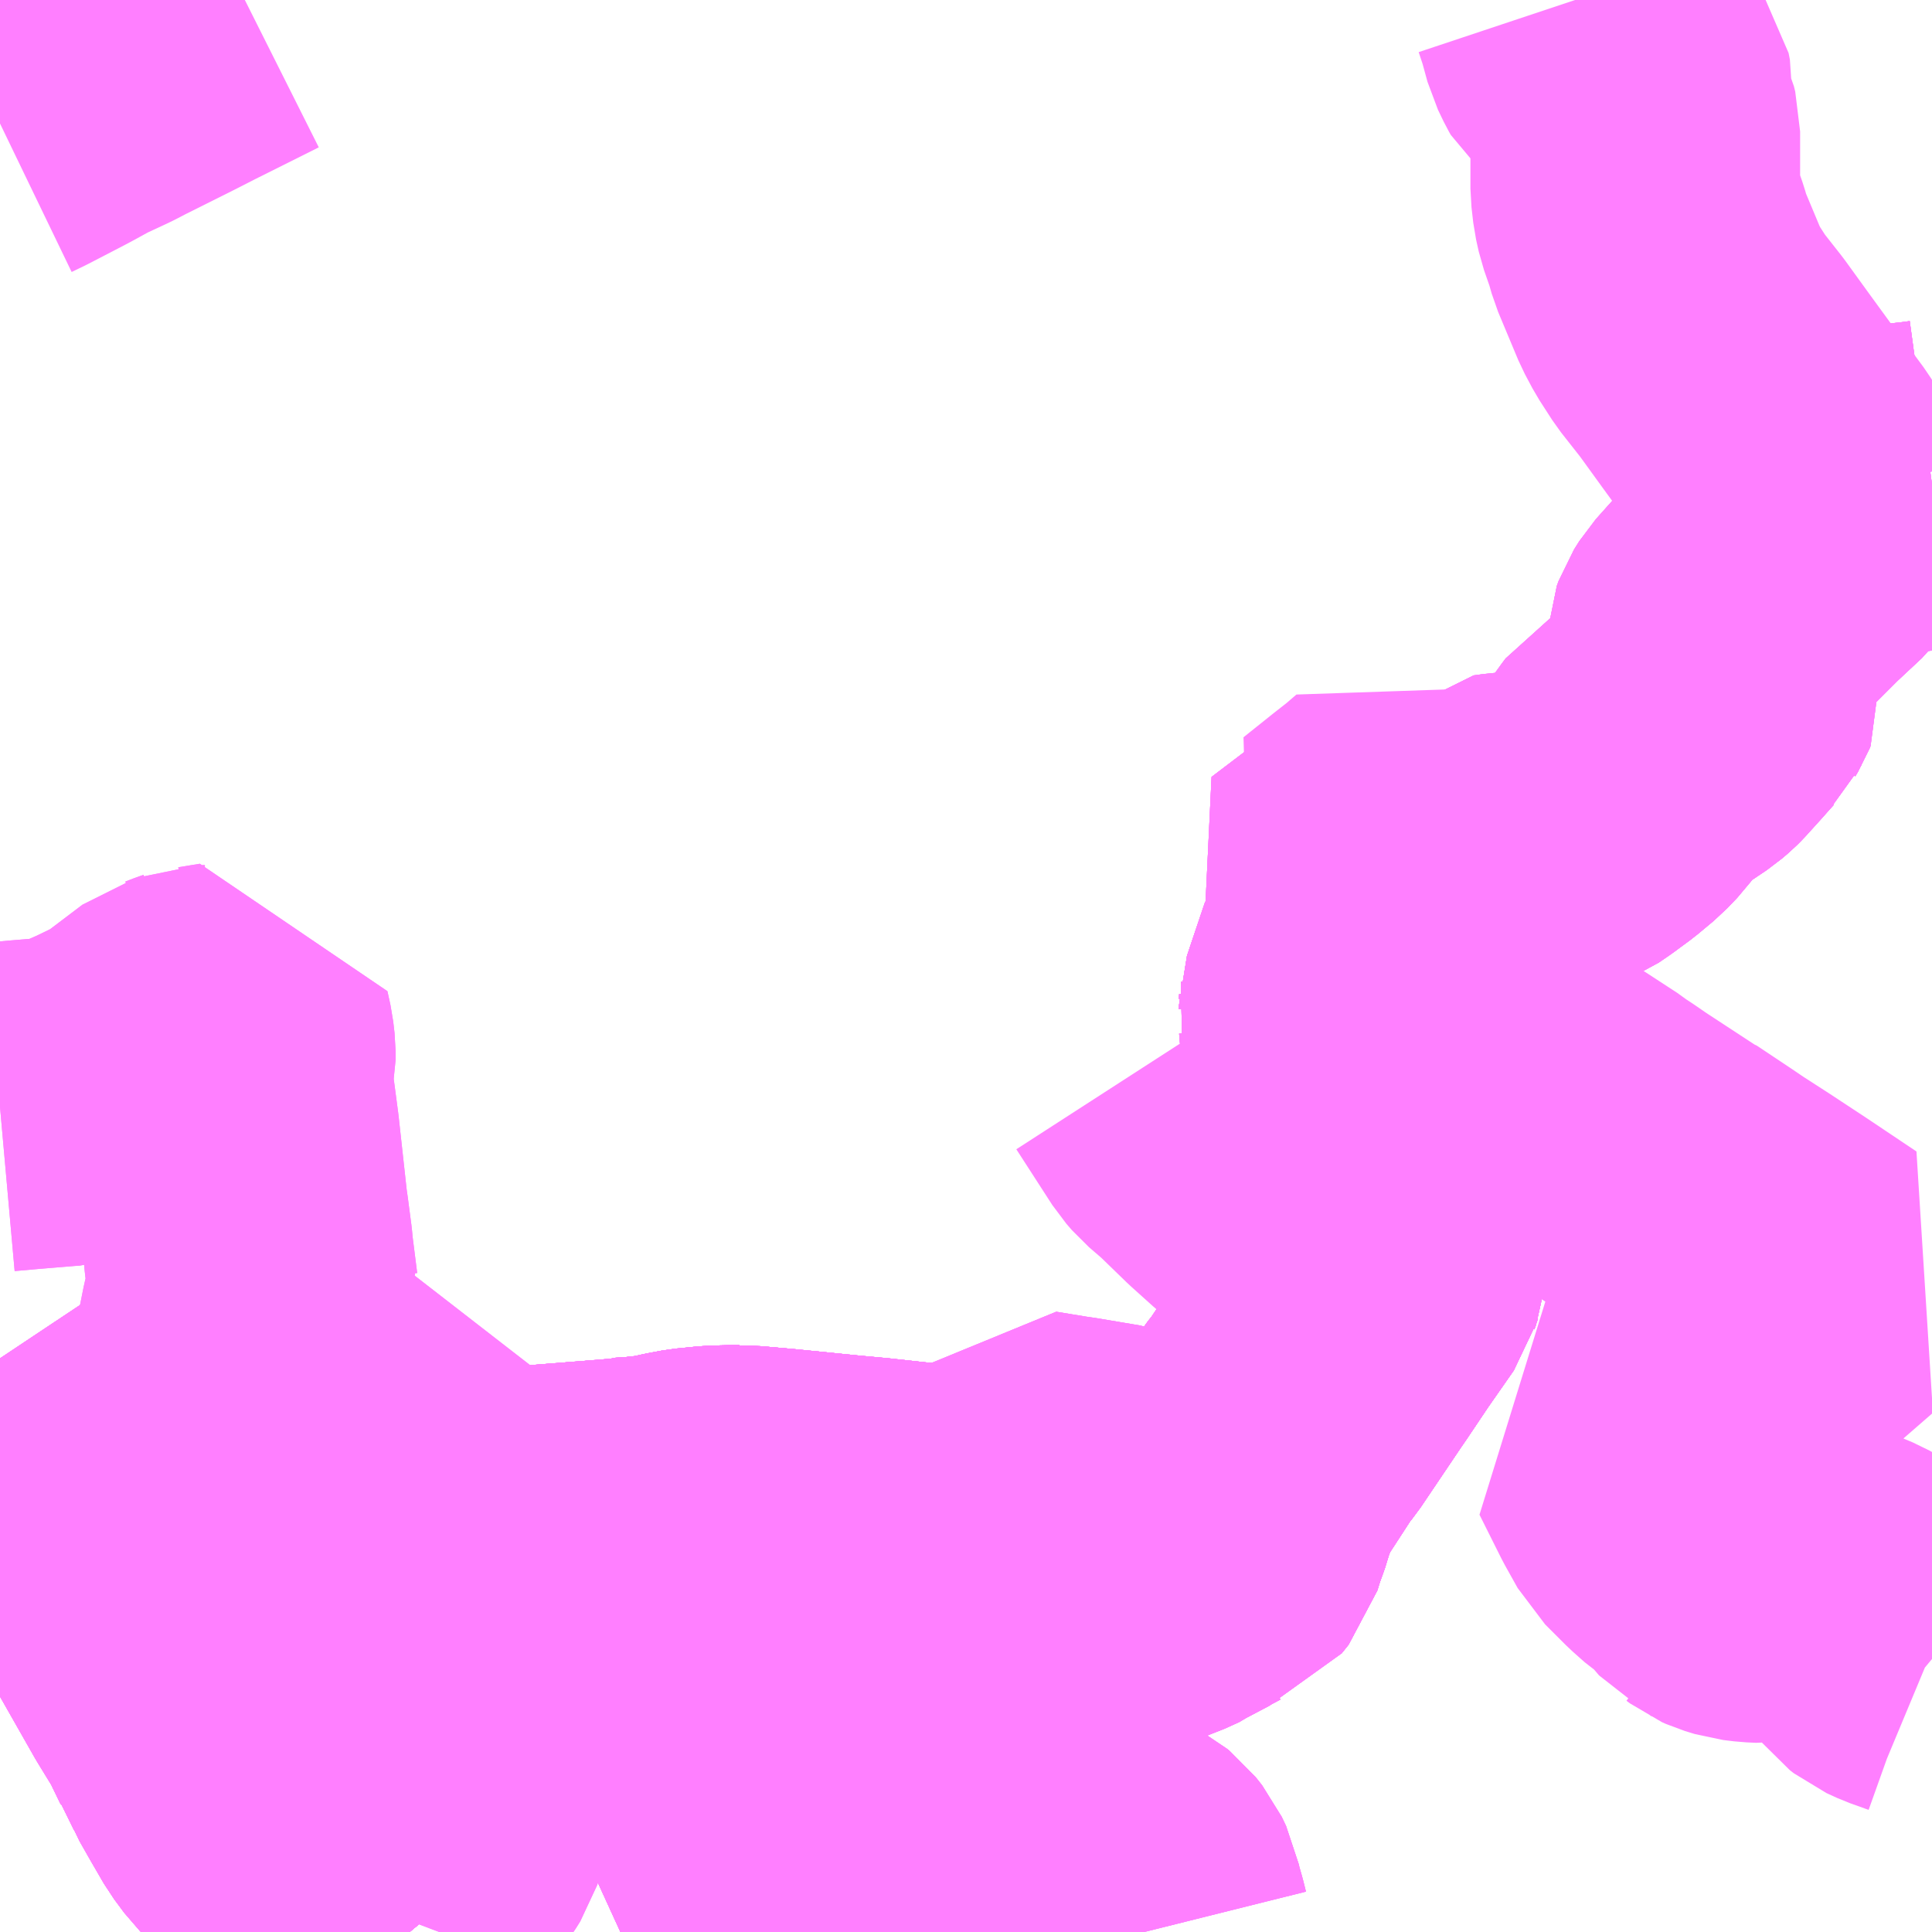 <?xml version="1.0" encoding="UTF-8"?>
<svg  xmlns="http://www.w3.org/2000/svg" xmlns:xlink="http://www.w3.org/1999/xlink" xmlns:go="http://purl.org/svgmap/profile" property="N07_001,N07_002,N07_003,N07_004,N07_005,N07_006,N07_007" viewBox="14115.234 -4078.125 4.395 4.395" go:dataArea="14115.234375 -4078.125 4.39453125 4.39453125" >
<globalCoordinateSystem srsName="http://purl.org/crs/84" transform="matrix(100.0,0.0,0.0,-100.0,0.0,0.0)" />
<defs>
 <g id="p0" >
  <circle cx="0.0" cy="0.0" r="3" stroke="green" stroke-width="0.75" vector-effect="non-scaling-stroke" />
 </g>
</defs>
<g fill="none" fill-rule="evenodd" stroke="#FF00FF" stroke-width="0.75" opacity="0.5" vector-effect="non-scaling-stroke" stroke-linejoin="bevel" >
<path content="1,十和田観光電鉄（株）,七戸町～　水喰（東北町）行き,14.0,14.0,12.5," xlink:title="1" d="M14116.167,-4073.731L14116.167,-4073.731L14116.147,-4073.755L14116.131,-4073.767L14116.125,-4073.771L14116.111,-4073.781L14115.998,-4073.85L14115.95,-4073.88L14115.875,-4073.938L14115.845,-4073.97L14115.841,-4073.974L14115.823,-4073.992L14115.818,-4073.997L14115.795,-4074.028L14115.766,-4074.078L14115.741,-4074.122L14115.739,-4074.127L14115.711,-4074.184L14115.709,-4074.185L14115.68,-4074.245L14115.639,-4074.312L14115.539,-4074.488L14115.497,-4074.562L14115.54,-4074.566L14115.608,-4074.574L14115.647,-4074.576L14115.702,-4074.58L14115.748,-4074.584L14115.773,-4074.589L14115.786,-4074.587L14115.845,-4074.592L14115.859,-4074.593L14115.878,-4074.595L14115.888,-4074.513L14115.893,-4074.467L14115.891,-4074.453L14115.897,-4074.435"/>
<path content="1,十和田観光電鉄（株）,七戸町～　水喰（東北町）行き,14.0,14.0,12.5," xlink:title="1" d="M14117.841,-4073.731L14117.835,-4073.755L14117.825,-4073.79L14117.821,-4073.81L14117.811,-4073.831L14117.796,-4073.85L14117.791,-4073.854L14117.782,-4073.859L14117.748,-4073.874L14117.649,-4073.912L14117.572,-4073.942L14117.558,-4073.948L14117.475,-4073.982L14117.459,-4073.985L14117.425,-4073.998L14117.419,-4074.001L14117.394,-4074.01L14117.183,-4074.09L14117.115,-4074.115L14117.105,-4074.119L14117.076,-4074.129L14116.967,-4074.171L14116.963,-4074.173L14116.907,-4074.194L14116.845,-4074.218L14116.623,-4074.302L14116.604,-4074.307L14116.603,-4074.307L14116.585,-4074.31L14116.553,-4074.309L14116.373,-4074.295L14116.36,-4074.295L14116.309,-4074.29L14116.292,-4074.288L14116.15,-4074.278L14115.965,-4074.264L14115.919,-4074.26L14115.918,-4074.26L14115.91,-4074.321L14115.904,-4074.383L14115.902,-4074.388L14115.897,-4074.435"/>
<path content="1,十和田観光電鉄（株）,七戸町～　水喰（東北町）行き,14.0,14.0,12.5," xlink:title="1" d="M14115.897,-4074.435L14115.909,-4074.436L14116.01,-4074.443L14116.054,-4074.446L14116.094,-4074.449L14116.109,-4074.45L14116.135,-4074.452L14116.148,-4074.453L14116.225,-4074.459L14116.273,-4074.464L14116.4,-4074.472L14116.408,-4074.473L14116.469,-4074.477L14116.479,-4074.479L14116.536,-4074.483L14116.613,-4074.488L14116.65,-4074.491L14116.651,-4074.492L14116.669,-4074.493L14116.695,-4074.495L14116.735,-4074.498L14116.765,-4074.501L14116.785,-4074.501L14116.836,-4074.505L14116.853,-4074.621L14116.86,-4074.689L14116.901,-4074.69L14116.915,-4074.69L14116.916,-4074.689L14116.933,-4074.689L14117.012,-4074.682L14117.152,-4074.668L14117.217,-4074.662L14117.345,-4074.648L14117.378,-4074.647L14117.413,-4074.642L14117.444,-4074.638L14117.482,-4074.636L14117.531,-4074.624L14117.573,-4074.605L14117.65,-4074.57L14117.726,-4074.536L14117.739,-4074.53L14117.765,-4074.517L14117.794,-4074.509L14117.835,-4074.524L14117.865,-4074.534L14117.898,-4074.549L14117.906,-4074.555L14117.92,-4074.561L14117.939,-4074.573L14117.971,-4074.59L14117.993,-4074.598L14118.009,-4074.618L14118.018,-4074.647L14118.025,-4074.666L14118.031,-4074.683L14118.036,-4074.702L14118.052,-4074.744L14118.067,-4074.777L14118.075,-4074.788L14118.088,-4074.808L14118.114,-4074.848L14118.138,-4074.885L14118.155,-4074.906L14118.25,-4075.047L14118.259,-4075.06L14118.31,-4075.136L14118.37,-4075.222L14118.372,-4075.229L14118.376,-4075.24L14118.378,-4075.262L14118.38,-4075.269L14118.371,-4075.315L14118.362,-4075.372L14118.36,-4075.381L14118.336,-4075.522L14118.335,-4075.526L14118.332,-4075.537L14118.332,-4075.542L14118.326,-4075.578L14118.318,-4075.627L14118.311,-4075.669L14118.294,-4075.774L14118.292,-4075.783L14118.29,-4075.806L14118.288,-4075.814L14118.289,-4075.819L14118.29,-4075.83L14118.29,-4075.832L14118.297,-4075.853L14118.331,-4075.954L14118.313,-4075.97L14118.262,-4076.022"/>
<path content="1,十和田観光電鉄（株）,十和田市～　野辺地・まかど温泉行き,14.0,14.0,10.0," xlink:title="1" d="M14116.167,-4073.731L14116.167,-4073.731L14116.147,-4073.755L14116.131,-4073.767L14116.125,-4073.771L14116.147,-4073.829L14116.156,-4073.846L14116.163,-4073.861L14116.172,-4073.873L14116.193,-4073.892L14116.226,-4073.937L14116.236,-4073.953L14116.251,-4073.999L14116.254,-4074.008L14116.264,-4074.071L14116.269,-4074.087L14116.281,-4074.113L14116.29,-4074.129L14116.3,-4074.145L14116.308,-4074.161L14116.311,-4074.185L14116.301,-4074.223L14116.294,-4074.28L14116.292,-4074.288L14116.289,-4074.303L14116.282,-4074.368L14116.279,-4074.396L14116.273,-4074.464"/>
<path content="1,十和田観光電鉄（株）,十和田市～　野辺地・まかど温泉行き,14.0,14.0,10.0," xlink:title="1" d="M14116.273,-4074.464L14116.225,-4074.459L14116.148,-4074.453L14116.135,-4074.452L14116.109,-4074.45L14116.094,-4074.449L14116.054,-4074.446L14116.01,-4074.443L14115.909,-4074.436L14115.897,-4074.435L14115.891,-4074.453"/>
<path content="1,十和田観光電鉄（株）,十和田市～　野辺地・まかど温泉行き,14.0,14.0,10.0," xlink:title="1" d="M14116.273,-4074.464L14116.254,-4074.626"/>
<path content="1,十和田観光電鉄（株）,十和田市～　野辺地・まかど温泉行き,14.0,14.0,10.0," xlink:title="1" d="M14116.254,-4074.626L14116.307,-4074.632L14116.329,-4074.634L14116.412,-4074.641L14116.65,-4074.66L14116.656,-4074.662L14116.691,-4074.664L14116.714,-4074.667L14116.729,-4074.668L14116.751,-4074.672L14116.777,-4074.678L14116.809,-4074.684L14116.86,-4074.689L14116.901,-4074.69L14116.915,-4074.69L14116.916,-4074.689L14116.933,-4074.689L14117.012,-4074.682L14117.152,-4074.668L14117.217,-4074.662L14117.345,-4074.648L14117.378,-4074.647L14117.413,-4074.642L14117.444,-4074.638L14117.482,-4074.636L14117.531,-4074.624L14117.573,-4074.605L14117.65,-4074.57L14117.726,-4074.536L14117.739,-4074.53L14117.765,-4074.517L14117.794,-4074.509L14117.835,-4074.524L14117.865,-4074.534L14117.898,-4074.549L14117.906,-4074.555L14117.92,-4074.561L14117.939,-4074.573L14117.971,-4074.59L14117.993,-4074.598L14118.009,-4074.618L14118.018,-4074.647L14118.025,-4074.666L14118.031,-4074.683L14118.036,-4074.702L14118.052,-4074.744L14118.067,-4074.777L14118.075,-4074.788L14118.088,-4074.808L14118.114,-4074.848L14118.138,-4074.885L14118.155,-4074.906L14118.25,-4075.047L14118.259,-4075.06L14118.31,-4075.136L14118.37,-4075.222L14118.372,-4075.229L14118.376,-4075.24L14118.378,-4075.262L14118.38,-4075.269L14118.371,-4075.315L14118.362,-4075.372L14118.36,-4075.381L14118.336,-4075.522L14118.335,-4075.526L14118.332,-4075.537L14118.332,-4075.542L14118.326,-4075.578L14118.318,-4075.627L14118.311,-4075.669L14118.294,-4075.774L14118.292,-4075.783L14118.29,-4075.806L14118.288,-4075.814L14118.289,-4075.819L14118.29,-4075.83L14118.29,-4075.832L14118.297,-4075.853L14118.331,-4075.954L14118.333,-4075.959L14118.34,-4075.972L14118.353,-4075.998L14118.359,-4076.006L14118.364,-4076.011L14118.375,-4076.022L14118.391,-4076.034L14118.428,-4076.062L14118.481,-4076.105L14118.5,-4076.115L14118.522,-4076.131L14118.556,-4076.156L14118.567,-4076.164L14118.629,-4076.209L14118.637,-4076.217L14118.659,-4076.22L14118.688,-4076.222L14118.695,-4076.223L14118.711,-4076.224L14118.742,-4076.229L14118.772,-4076.235L14118.796,-4076.245L14118.818,-4076.26L14118.856,-4076.288L14118.892,-4076.318L14118.915,-4076.342L14118.94,-4076.376L14118.953,-4076.394L14118.959,-4076.402L14118.989,-4076.42L14119.044,-4076.457L14119.058,-4076.469L14119.064,-4076.475L14119.102,-4076.517L14119.109,-4076.525L14119.126,-4076.544L14119.132,-4076.55L14119.133,-4076.552L14119.139,-4076.562L14119.141,-4076.567L14119.138,-4076.592L14119.131,-4076.619L14119.127,-4076.645L14119.128,-4076.664L14119.132,-4076.675L14119.144,-4076.694L14119.194,-4076.75L14119.243,-4076.799L14119.287,-4076.843L14119.29,-4076.846L14119.35,-4076.902L14119.366,-4076.923L14119.383,-4076.933L14119.391,-4076.94L14119.407,-4076.955L14119.438,-4076.978L14119.469,-4076.996L14119.49,-4077.004L14119.525,-4077.01L14119.535,-4077.01L14119.563,-4077.015L14119.607,-4077.02L14119.629,-4077.023"/>
<path content="1,十和田観光電鉄（株）,十和田市～　野辺地・まかど温泉行き,14.0,14.0,10.0," xlink:title="1" d="M14116.254,-4074.626L14116.242,-4074.708L14116.226,-4074.856L14116.102,-4074.838L14116.07,-4074.832L14115.938,-4074.812L14115.901,-4074.807L14115.898,-4074.805L14115.845,-4074.797L14115.834,-4074.832L14115.818,-4074.888L14115.801,-4074.953L14115.778,-4075.036L14115.778,-4075.054L14115.792,-4075.124L14115.796,-4075.14L14115.813,-4075.172L14115.811,-4075.182L14115.8,-4075.269L14115.798,-4075.29L14115.79,-4075.351L14115.787,-4075.372L14115.768,-4075.545L14115.752,-4075.666L14115.752,-4075.68L14115.759,-4075.715L14115.759,-4075.732L14115.756,-4075.758L14115.749,-4075.79L14115.7,-4075.782L14115.686,-4075.782L14115.679,-4075.779L14115.673,-4075.777L14115.655,-4075.77L14115.648,-4075.768L14115.545,-4075.69L14115.475,-4075.656L14115.402,-4075.624L14115.389,-4075.62L14115.375,-4075.619L14115.29,-4075.612L14115.234,-4075.607"/>
<path content="1,十和田観光電鉄（株）,十和田市～　青森市行き,5.0,5.0,4.0," xlink:title="1" d="M14116.167,-4073.731L14116.167,-4073.731L14116.147,-4073.755L14116.131,-4073.767L14116.125,-4073.771L14116.147,-4073.829L14116.156,-4073.846L14116.163,-4073.861L14116.172,-4073.873L14116.193,-4073.892L14116.226,-4073.937L14116.236,-4073.953L14116.251,-4073.999L14116.254,-4074.008L14116.264,-4074.071L14116.269,-4074.087L14116.281,-4074.113L14116.29,-4074.129L14116.3,-4074.145L14116.308,-4074.161L14116.311,-4074.185L14116.301,-4074.223L14116.294,-4074.28L14116.292,-4074.288L14116.289,-4074.303L14116.282,-4074.368L14116.279,-4074.396L14116.273,-4074.464L14116.225,-4074.459L14116.148,-4074.453L14116.135,-4074.452L14116.109,-4074.45L14116.094,-4074.449L14116.054,-4074.446L14116.01,-4074.443L14115.909,-4074.436L14115.897,-4074.435L14115.891,-4074.453L14115.893,-4074.467L14115.888,-4074.513L14115.878,-4074.595L14115.859,-4074.593L14115.845,-4074.592L14115.786,-4074.587L14115.773,-4074.589L14115.748,-4074.584L14115.702,-4074.58L14115.647,-4074.576L14115.608,-4074.574L14115.54,-4074.566L14115.497,-4074.562L14115.487,-4074.581L14115.471,-4074.606L14115.415,-4074.707L14115.402,-4074.729L14115.318,-4074.873L14115.317,-4074.877L14115.317,-4074.877L14115.292,-4074.918L14115.268,-4074.959L14115.258,-4074.982L14115.239,-4075.024L14115.236,-4075.032L14115.234,-4075.035"/>
<path content="1,東北町,乙供甲地線,4.0,4.0,4.0," xlink:title="1" d="M14116.167,-4073.731L14116.167,-4073.731L14116.147,-4073.755L14116.131,-4073.767L14116.125,-4073.771L14116.111,-4073.781L14115.998,-4073.85L14115.95,-4073.88L14115.875,-4073.938L14115.845,-4073.97L14115.841,-4073.974L14115.823,-4073.992L14115.818,-4073.997L14115.795,-4074.028L14115.766,-4074.078L14115.741,-4074.122L14115.739,-4074.127L14115.711,-4074.184L14115.709,-4074.185L14115.68,-4074.245L14115.639,-4074.312L14115.539,-4074.488L14115.497,-4074.562L14115.54,-4074.566L14115.608,-4074.574L14115.647,-4074.576L14115.702,-4074.58L14115.748,-4074.584L14115.773,-4074.589L14115.786,-4074.587L14115.845,-4074.592L14115.859,-4074.593L14115.878,-4074.595"/>
<path content="1,東北町,乙供甲地線,4.0,4.0,4.0," xlink:title="1" d="M14116.273,-4074.464L14116.279,-4074.396L14116.282,-4074.368L14116.289,-4074.303L14116.292,-4074.288L14116.309,-4074.29L14116.36,-4074.295L14116.373,-4074.295L14116.553,-4074.309L14116.585,-4074.31L14116.603,-4074.307L14116.604,-4074.307L14116.623,-4074.302L14116.845,-4074.218L14116.907,-4074.194L14116.963,-4074.173L14116.967,-4074.171L14117.076,-4074.129L14117.11,-4074.162L14117.127,-4074.173L14117.148,-4074.194L14117.169,-4074.221L14117.193,-4074.258L14117.235,-4074.32L14117.239,-4074.324L14117.263,-4074.349L14117.317,-4074.405L14117.357,-4074.452L14117.393,-4074.501L14117.425,-4074.55L14117.441,-4074.575L14117.482,-4074.636L14117.511,-4074.678L14117.531,-4074.708L14117.544,-4074.727L14117.576,-4074.771L14117.649,-4074.759L14117.67,-4074.756L14117.765,-4074.74L14117.78,-4074.735L14117.797,-4074.726L14117.808,-4074.72L14117.89,-4074.662L14117.913,-4074.647L14117.947,-4074.623L14117.974,-4074.606L14117.993,-4074.598L14118.009,-4074.618L14118.018,-4074.647L14118.025,-4074.666L14118.031,-4074.683L14118.036,-4074.702L14118.052,-4074.744L14118.067,-4074.777L14118.075,-4074.788L14118.088,-4074.808L14118.114,-4074.848L14118.138,-4074.885L14118.155,-4074.906L14118.25,-4075.047L14118.259,-4075.06L14118.31,-4075.136L14118.37,-4075.222L14118.372,-4075.229L14118.376,-4075.24L14118.378,-4075.262L14118.38,-4075.269L14118.371,-4075.315L14118.362,-4075.372L14118.36,-4075.381L14118.336,-4075.522L14118.335,-4075.526L14118.332,-4075.537L14118.332,-4075.542L14118.326,-4075.578L14118.318,-4075.627L14118.311,-4075.669L14118.294,-4075.774L14118.292,-4075.783L14118.29,-4075.806L14118.288,-4075.814L14118.289,-4075.819L14118.29,-4075.83L14118.29,-4075.832L14118.297,-4075.853L14118.331,-4075.954"/>
<path content="1,東北町,乙供甲地線,4.0,4.0,4.0," xlink:title="1" d="M14115.878,-4074.595L14115.888,-4074.513L14115.893,-4074.467L14115.891,-4074.453L14115.897,-4074.435L14115.909,-4074.436L14116.01,-4074.443L14116.054,-4074.446L14116.094,-4074.449L14116.109,-4074.45L14116.135,-4074.452L14116.148,-4074.453L14116.225,-4074.459L14116.273,-4074.464"/>
<path content="1,東北町,乙供甲地線,4.0,4.0,4.0," xlink:title="1" d="M14115.878,-4074.595L14116.13,-4074.616L14116.148,-4074.617L14116.219,-4074.622L14116.237,-4074.624L14116.254,-4074.626L14116.273,-4074.464"/>
<path content="1,東北町,乙供甲地線,4.0,4.0,4.0," xlink:title="1" d="M14118.331,-4075.954L14118.333,-4075.959L14118.34,-4075.972L14118.353,-4075.998L14118.359,-4076.006L14118.364,-4076.011L14118.375,-4076.022L14118.391,-4076.034L14118.428,-4076.062"/>
<path content="1,東北町,乙供甲地線,4.0,4.0,4.0," xlink:title="1" d="M14118.331,-4075.954L14118.313,-4075.97L14118.262,-4076.022L14118.243,-4076.035L14118.217,-4076.059L14118.321,-4076.138L14118.365,-4076.106L14118.428,-4076.062"/>
<path content="1,東北町,乙供甲地線,4.0,4.0,4.0," xlink:title="1" d="M14118.428,-4076.062L14118.481,-4076.105L14118.5,-4076.115L14118.522,-4076.131L14118.556,-4076.156L14118.567,-4076.164L14118.629,-4076.209L14118.637,-4076.217L14118.659,-4076.22L14118.688,-4076.222L14118.695,-4076.223L14118.711,-4076.224L14118.742,-4076.229L14118.772,-4076.235L14118.796,-4076.245L14118.818,-4076.26L14118.856,-4076.288L14118.892,-4076.318L14118.915,-4076.342L14118.94,-4076.376L14118.953,-4076.394L14118.959,-4076.402L14118.989,-4076.42L14119.044,-4076.457L14119.058,-4076.469L14119.064,-4076.475L14119.102,-4076.517L14119.109,-4076.525L14119.126,-4076.544L14119.132,-4076.55L14119.133,-4076.552L14119.139,-4076.562L14119.141,-4076.567L14119.138,-4076.592L14119.131,-4076.619L14119.127,-4076.645L14119.128,-4076.664L14119.132,-4076.675L14119.144,-4076.694L14119.194,-4076.75L14119.243,-4076.799L14119.287,-4076.843L14119.29,-4076.846L14119.35,-4076.902L14119.366,-4076.923L14119.383,-4076.933L14119.391,-4076.94L14119.407,-4076.955L14119.438,-4076.978L14119.469,-4076.996L14119.49,-4077.004L14119.525,-4077.01L14119.535,-4077.01L14119.563,-4077.015L14119.607,-4077.02L14119.629,-4077.023"/>
<path content="1,東北町,舟ヶ沢線,3.0,3.0,3.0," xlink:title="1" d="M14116.167,-4073.731L14116.167,-4073.731L14116.147,-4073.755L14116.131,-4073.767L14116.125,-4073.771L14116.111,-4073.781L14115.998,-4073.85L14115.95,-4073.88L14115.875,-4073.938L14115.845,-4073.97L14115.841,-4073.974L14115.823,-4073.992L14115.818,-4073.997L14115.795,-4074.028L14115.766,-4074.078L14115.741,-4074.122L14115.739,-4074.127L14115.711,-4074.184L14115.709,-4074.185L14115.68,-4074.245L14115.639,-4074.312L14115.539,-4074.488L14115.497,-4074.562L14115.54,-4074.566L14115.608,-4074.574L14115.647,-4074.576L14115.702,-4074.58L14115.748,-4074.584L14115.773,-4074.589L14115.786,-4074.587L14115.845,-4074.592L14115.859,-4074.593L14115.878,-4074.595"/>
<path content="1,東北町,舟ヶ沢線,3.0,3.0,3.0," xlink:title="1" d="M14116.273,-4074.464L14116.279,-4074.396L14116.282,-4074.368L14116.289,-4074.303L14116.292,-4074.288L14116.309,-4074.29L14116.36,-4074.295L14116.373,-4074.295L14116.553,-4074.309L14116.585,-4074.31L14116.603,-4074.307L14116.604,-4074.307L14116.623,-4074.302L14116.845,-4074.218L14116.907,-4074.194L14116.963,-4074.173L14116.967,-4074.171L14117.076,-4074.129L14117.11,-4074.162L14117.127,-4074.173L14117.148,-4074.194L14117.169,-4074.221L14117.193,-4074.258L14117.235,-4074.32L14117.239,-4074.324L14117.263,-4074.349L14117.317,-4074.405L14117.357,-4074.452L14117.393,-4074.501L14117.425,-4074.55L14117.441,-4074.575L14117.482,-4074.636L14117.511,-4074.678L14117.531,-4074.708L14117.544,-4074.727L14117.576,-4074.771L14117.649,-4074.759L14117.67,-4074.756L14117.765,-4074.74L14117.78,-4074.735L14117.797,-4074.726L14117.808,-4074.72L14117.89,-4074.662L14117.913,-4074.647L14117.947,-4074.623L14117.974,-4074.606L14117.993,-4074.598L14118.009,-4074.618L14118.018,-4074.647L14118.025,-4074.666L14118.031,-4074.683L14118.036,-4074.702L14118.052,-4074.744L14118.067,-4074.777L14118.075,-4074.788L14118.088,-4074.808L14118.114,-4074.848L14118.138,-4074.885L14118.155,-4074.906L14118.25,-4075.047L14118.259,-4075.06L14118.31,-4075.136L14118.37,-4075.222L14118.372,-4075.229L14118.376,-4075.24L14118.378,-4075.262L14118.38,-4075.269L14118.371,-4075.315L14118.362,-4075.372L14118.36,-4075.381L14118.336,-4075.522L14118.335,-4075.526L14118.332,-4075.537L14118.332,-4075.542L14118.326,-4075.578L14118.318,-4075.627L14118.311,-4075.669L14118.294,-4075.774L14118.292,-4075.783L14118.29,-4075.806L14118.288,-4075.814L14118.289,-4075.819L14118.29,-4075.83L14118.29,-4075.832L14118.297,-4075.853L14118.331,-4075.954"/>
<path content="1,東北町,舟ヶ沢線,3.0,3.0,3.0," xlink:title="1" d="M14115.878,-4074.595L14115.888,-4074.513L14115.893,-4074.467L14115.891,-4074.453L14115.897,-4074.435L14115.909,-4074.436L14116.01,-4074.443L14116.054,-4074.446L14116.094,-4074.449L14116.109,-4074.45L14116.135,-4074.452L14116.148,-4074.453L14116.225,-4074.459L14116.273,-4074.464"/>
<path content="1,東北町,舟ヶ沢線,3.0,3.0,3.0," xlink:title="1" d="M14115.878,-4074.595L14116.13,-4074.616L14116.148,-4074.617L14116.219,-4074.622L14116.237,-4074.624L14116.254,-4074.626L14116.273,-4074.464"/>
<path content="1,東北町,舟ヶ沢線,3.0,3.0,3.0," xlink:title="1" d="M14118.331,-4075.954L14118.333,-4075.959L14118.34,-4075.972L14118.353,-4075.998L14118.359,-4076.006L14118.364,-4076.011L14118.375,-4076.022L14118.391,-4076.034L14118.428,-4076.062"/>
<path content="1,東北町,舟ヶ沢線,3.0,3.0,3.0," xlink:title="1" d="M14118.331,-4075.954L14118.313,-4075.97L14118.262,-4076.022L14118.243,-4076.035L14118.217,-4076.059L14118.321,-4076.138L14118.365,-4076.106L14118.428,-4076.062"/>
<path content="1,東北町,舟ヶ沢線,3.0,3.0,3.0," xlink:title="1" d="M14118.428,-4076.062L14118.481,-4076.105L14118.5,-4076.115L14118.522,-4076.131L14118.556,-4076.156L14118.567,-4076.164L14118.629,-4076.209L14118.637,-4076.217L14118.659,-4076.22L14118.688,-4076.222L14118.695,-4076.223L14118.711,-4076.224L14118.742,-4076.229L14118.772,-4076.235L14118.796,-4076.245L14118.818,-4076.26L14118.856,-4076.288L14118.892,-4076.318L14118.915,-4076.342L14118.94,-4076.376L14118.953,-4076.394L14118.959,-4076.402L14118.989,-4076.42L14119.044,-4076.457L14119.058,-4076.469L14119.064,-4076.475L14119.102,-4076.517L14119.109,-4076.525L14119.126,-4076.544L14119.132,-4076.55L14119.133,-4076.552L14119.139,-4076.562L14119.141,-4076.567L14119.138,-4076.592L14119.131,-4076.619L14119.127,-4076.645L14119.128,-4076.664L14119.132,-4076.675L14119.144,-4076.694L14119.194,-4076.75L14119.243,-4076.799L14119.287,-4076.843L14119.29,-4076.846L14119.35,-4076.902L14119.366,-4076.923L14119.383,-4076.933L14119.391,-4076.94L14119.407,-4076.955L14119.438,-4076.978L14119.469,-4076.996L14119.49,-4077.004L14119.525,-4077.01L14119.535,-4077.01L14119.563,-4077.015L14119.607,-4077.02L14119.629,-4077.023"/>
<path content="1,東北町,野崎天間線,2.0,2.0,2.0," xlink:title="1" d="M14117.841,-4073.731L14117.835,-4073.755L14117.825,-4073.79L14117.821,-4073.81L14117.811,-4073.831L14117.796,-4073.85L14117.791,-4073.854L14117.782,-4073.859L14117.748,-4073.874L14117.649,-4073.912L14117.572,-4073.942L14117.558,-4073.948L14117.475,-4073.982L14117.459,-4073.985L14117.425,-4073.998L14117.419,-4074.001L14117.394,-4074.01L14117.183,-4074.09L14117.115,-4074.115L14117.105,-4074.119L14117.076,-4074.129L14116.967,-4074.171L14116.963,-4074.173L14116.907,-4074.194L14116.845,-4074.218L14116.623,-4074.302L14116.604,-4074.307L14116.603,-4074.307L14116.585,-4074.31L14116.553,-4074.309L14116.373,-4074.295L14116.36,-4074.295L14116.309,-4074.29L14116.292,-4074.288L14116.289,-4074.303L14116.282,-4074.368L14116.279,-4074.396L14116.273,-4074.464L14116.225,-4074.459L14116.148,-4074.453L14116.135,-4074.452L14116.109,-4074.45L14116.094,-4074.449L14116.054,-4074.446L14116.01,-4074.443L14115.909,-4074.436L14115.897,-4074.435L14115.891,-4074.453L14115.893,-4074.467L14115.888,-4074.513L14115.878,-4074.595L14116.13,-4074.616L14116.148,-4074.617L14116.219,-4074.622L14116.237,-4074.624L14116.254,-4074.626L14116.307,-4074.632L14116.329,-4074.634L14116.412,-4074.641L14116.65,-4074.66L14116.656,-4074.662L14116.691,-4074.664L14116.714,-4074.667L14116.729,-4074.668L14116.751,-4074.672L14116.777,-4074.678L14116.809,-4074.684L14116.86,-4074.689L14116.901,-4074.69L14116.915,-4074.69L14116.916,-4074.689L14116.933,-4074.689L14117.012,-4074.682L14117.152,-4074.668L14117.217,-4074.662L14117.345,-4074.648L14117.378,-4074.647L14117.413,-4074.642L14117.444,-4074.638L14117.482,-4074.636L14117.531,-4074.624L14117.573,-4074.605L14117.65,-4074.57L14117.726,-4074.536L14117.739,-4074.53L14117.765,-4074.517L14117.794,-4074.509L14117.835,-4074.524L14117.865,-4074.534L14117.898,-4074.549L14117.906,-4074.555L14117.92,-4074.561L14117.939,-4074.573L14117.971,-4074.59L14117.993,-4074.598L14118.009,-4074.618L14118.018,-4074.647L14118.025,-4074.666L14118.031,-4074.683L14118.036,-4074.702L14118.052,-4074.744L14118.067,-4074.777L14118.075,-4074.788L14118.088,-4074.808L14118.114,-4074.848L14118.138,-4074.885L14118.155,-4074.906L14118.25,-4075.047L14118.259,-4075.06L14118.31,-4075.136L14118.37,-4075.222L14118.372,-4075.229L14118.376,-4075.24L14118.378,-4075.262L14118.38,-4075.269L14118.371,-4075.315L14118.362,-4075.372L14118.36,-4075.381L14118.336,-4075.522L14118.335,-4075.526L14118.332,-4075.537L14118.332,-4075.542L14118.326,-4075.578L14118.318,-4075.627L14118.311,-4075.669L14118.294,-4075.774L14118.292,-4075.783L14118.29,-4075.806L14118.288,-4075.814L14118.289,-4075.819L14118.29,-4075.83L14118.29,-4075.832L14118.297,-4075.853L14118.331,-4075.954"/>
<path content="1,東北町,野崎天間線,2.0,2.0,2.0," xlink:title="1" d="M14118.331,-4075.954L14118.313,-4075.97L14118.262,-4076.022L14118.243,-4076.035L14118.217,-4076.059L14118.321,-4076.138L14118.365,-4076.106L14118.428,-4076.062L14118.391,-4076.034L14118.375,-4076.022L14118.364,-4076.011L14118.359,-4076.006L14118.353,-4075.998L14118.34,-4075.972L14118.333,-4075.959L14118.331,-4075.954"/>
<path content="1,東北町,野辺地線6,7.5,7.5,7.5," xlink:title="1" d="M14116.167,-4073.731L14116.167,-4073.731L14116.147,-4073.755L14116.131,-4073.767L14116.125,-4073.771L14116.111,-4073.781L14115.998,-4073.85L14115.95,-4073.88L14115.875,-4073.938L14115.845,-4073.97L14115.841,-4073.974L14115.823,-4073.992L14115.818,-4073.997L14115.795,-4074.028L14115.766,-4074.078L14115.741,-4074.122L14115.739,-4074.127L14115.711,-4074.184L14115.709,-4074.185L14115.68,-4074.245L14115.639,-4074.312L14115.539,-4074.488L14115.497,-4074.562L14115.487,-4074.581L14115.471,-4074.606L14115.415,-4074.707L14115.402,-4074.729L14115.318,-4074.873L14115.317,-4074.877L14115.317,-4074.877L14115.292,-4074.918L14115.268,-4074.959L14115.258,-4074.982L14115.239,-4075.024L14115.236,-4075.032L14115.234,-4075.035"/>
<path content="1,東北町,野辺地線8,2.0,2.0,2.0," xlink:title="1" d="M14116.167,-4073.731L14116.167,-4073.731L14116.147,-4073.755L14116.131,-4073.767L14116.125,-4073.771L14116.111,-4073.781L14115.998,-4073.85L14115.95,-4073.88L14115.875,-4073.938L14115.845,-4073.97L14115.841,-4073.974L14115.823,-4073.992L14115.818,-4073.997L14115.795,-4074.028L14115.766,-4074.078L14115.741,-4074.122L14115.739,-4074.127L14115.711,-4074.184L14115.709,-4074.185L14115.68,-4074.245L14115.639,-4074.312L14115.539,-4074.488L14115.497,-4074.562"/>
<path content="1,東北町,野辺地線8,2.0,2.0,2.0," xlink:title="1" d="M14115.497,-4074.562L14115.471,-4074.606"/>
<path content="1,東北町,野辺地線8,2.0,2.0,2.0," xlink:title="1" d="M14115.497,-4074.562L14115.54,-4074.566L14115.608,-4074.574L14115.647,-4074.576L14115.702,-4074.58L14115.748,-4074.584L14115.773,-4074.589L14115.786,-4074.587L14115.845,-4074.592L14115.859,-4074.593L14115.878,-4074.595L14116.13,-4074.616L14116.148,-4074.617L14116.219,-4074.622L14116.237,-4074.624L14116.254,-4074.626L14116.273,-4074.464L14116.279,-4074.396L14116.282,-4074.368L14116.289,-4074.303L14116.292,-4074.288L14116.309,-4074.29L14116.36,-4074.295L14116.373,-4074.295L14116.553,-4074.309L14116.585,-4074.31L14116.603,-4074.307L14116.604,-4074.307L14116.623,-4074.302L14116.845,-4074.218L14116.907,-4074.194L14116.963,-4074.173L14116.967,-4074.171L14117.076,-4074.129L14117.11,-4074.162L14117.127,-4074.173L14117.148,-4074.194L14117.169,-4074.221L14117.193,-4074.258L14117.235,-4074.32L14117.239,-4074.324L14117.263,-4074.349L14117.317,-4074.405L14117.357,-4074.452L14117.393,-4074.501L14117.425,-4074.55L14117.441,-4074.575L14117.482,-4074.636L14117.511,-4074.678L14117.531,-4074.708L14117.544,-4074.727L14117.576,-4074.771L14117.649,-4074.759L14117.67,-4074.756L14117.765,-4074.74L14117.78,-4074.735L14117.797,-4074.726L14117.808,-4074.72L14117.89,-4074.662L14117.913,-4074.647L14117.947,-4074.623L14117.974,-4074.606L14117.993,-4074.598L14118.009,-4074.618L14118.018,-4074.647L14118.025,-4074.666L14118.031,-4074.683L14118.036,-4074.702L14118.052,-4074.744L14118.067,-4074.777L14118.075,-4074.788L14118.088,-4074.808L14118.114,-4074.848L14118.138,-4074.885L14118.155,-4074.906L14118.25,-4075.047L14118.259,-4075.06L14118.31,-4075.136L14118.37,-4075.222L14118.372,-4075.229L14118.376,-4075.24L14118.378,-4075.262L14118.38,-4075.269L14118.371,-4075.315L14118.362,-4075.372L14118.36,-4075.381L14118.336,-4075.522L14118.335,-4075.526L14118.332,-4075.537L14118.332,-4075.542L14118.326,-4075.578L14118.318,-4075.627L14118.311,-4075.669L14118.294,-4075.774L14118.292,-4075.783L14118.29,-4075.806L14118.288,-4075.814L14118.289,-4075.819L14118.29,-4075.83L14118.29,-4075.832L14118.297,-4075.853L14118.331,-4075.954"/>
<path content="1,東北町,野辺地線8,2.0,2.0,2.0," xlink:title="1" d="M14118.331,-4075.954L14118.333,-4075.959L14118.34,-4075.972L14118.353,-4075.998L14118.359,-4076.006L14118.364,-4076.011L14118.375,-4076.022L14118.391,-4076.034L14118.428,-4076.062"/>
<path content="1,東北町,野辺地線8,2.0,2.0,2.0," xlink:title="1" d="M14118.331,-4075.954L14118.313,-4075.97L14118.262,-4076.022L14118.243,-4076.035L14118.217,-4076.059L14118.321,-4076.138L14118.365,-4076.106L14118.428,-4076.062"/>
<path content="1,東北町,野辺地線8,2.0,2.0,2.0," xlink:title="1" d="M14118.428,-4076.062L14118.481,-4076.105L14118.5,-4076.115L14118.522,-4076.131L14118.556,-4076.156L14118.567,-4076.164L14118.629,-4076.209L14118.637,-4076.217L14118.659,-4076.22L14118.688,-4076.222L14118.695,-4076.223L14118.711,-4076.224L14118.742,-4076.229L14118.772,-4076.235L14118.796,-4076.245L14118.818,-4076.26L14118.856,-4076.288L14118.892,-4076.318L14118.915,-4076.342L14118.94,-4076.376L14118.953,-4076.394L14118.959,-4076.402L14118.989,-4076.42L14119.044,-4076.457L14119.058,-4076.469L14119.064,-4076.475L14119.102,-4076.517L14119.109,-4076.525L14119.126,-4076.544L14119.132,-4076.55L14119.133,-4076.552L14119.139,-4076.562L14119.141,-4076.567L14119.138,-4076.592L14119.131,-4076.619L14119.127,-4076.645L14119.128,-4076.664L14119.132,-4076.675L14119.144,-4076.694L14119.194,-4076.75L14119.243,-4076.799L14119.287,-4076.843L14119.29,-4076.846L14119.35,-4076.902L14119.366,-4076.923L14119.383,-4076.933L14119.391,-4076.94L14119.407,-4076.955L14119.438,-4076.978L14119.469,-4076.996L14119.49,-4077.004L14119.525,-4077.01L14119.535,-4077.01L14119.563,-4077.015L14119.607,-4077.02L14119.629,-4077.023"/>
<path content="3,七戸町,倉岡・蛇坂線,0.6,0.0,0.0," xlink:title="3" d="M14116.167,-4073.731L14116.167,-4073.731L14116.147,-4073.755"/>
<path content="3,七戸町,倉岡・蛇坂線,0.6,0.0,0.0," xlink:title="3" d="M14116.645,-4073.731L14116.68,-4073.747L14116.704,-4073.762L14116.729,-4073.783L14116.744,-4073.797L14116.752,-4073.81L14116.767,-4073.828L14116.77,-4073.832L14116.789,-4073.855L14116.837,-4073.91L14116.847,-4073.919L14116.872,-4073.944L14116.981,-4074.043L14117.008,-4074.068L14117.047,-4074.103L14117.076,-4074.129L14117.11,-4074.162L14117.127,-4074.173L14117.148,-4074.194L14117.169,-4074.221L14117.193,-4074.258L14117.235,-4074.32L14117.239,-4074.324L14117.263,-4074.349L14117.317,-4074.405L14117.357,-4074.452L14117.393,-4074.501L14117.425,-4074.55L14117.441,-4074.575L14117.482,-4074.636L14117.444,-4074.638L14117.413,-4074.642L14117.378,-4074.647L14117.345,-4074.648L14117.217,-4074.662L14117.152,-4074.668L14117.012,-4074.682L14116.933,-4074.689L14116.916,-4074.689L14116.915,-4074.69L14116.901,-4074.69L14116.86,-4074.689L14116.809,-4074.684L14116.777,-4074.678L14116.751,-4074.672L14116.729,-4074.668L14116.714,-4074.667L14116.691,-4074.664L14116.656,-4074.662L14116.65,-4074.66L14116.412,-4074.641L14116.329,-4074.634L14116.307,-4074.632L14116.254,-4074.626L14116.237,-4074.624L14116.219,-4074.622L14116.148,-4074.617L14116.13,-4074.616L14115.878,-4074.595L14115.859,-4074.593L14115.845,-4074.592L14115.786,-4074.587L14115.773,-4074.589L14115.748,-4074.584L14115.702,-4074.58L14115.647,-4074.576L14115.608,-4074.574"/>
<path content="3,七戸町,向原子・小又線,0.6,0.0,0.0," xlink:title="3" d="M14116.167,-4073.731L14116.167,-4073.731L14116.147,-4073.755"/>
<path content="3,七戸町,向原子・小又線,0.6,0.0,0.0," xlink:title="3" d="M14117.012,-4074.682L14116.933,-4074.689L14116.916,-4074.689L14116.915,-4074.69L14116.901,-4074.69L14116.86,-4074.689L14116.809,-4074.684L14116.777,-4074.678L14116.751,-4074.672L14116.729,-4074.668L14116.714,-4074.667L14116.691,-4074.664L14116.656,-4074.662L14116.65,-4074.66L14116.412,-4074.641L14116.329,-4074.634L14116.307,-4074.632L14116.254,-4074.626L14116.242,-4074.708L14116.226,-4074.856L14116.102,-4074.838L14116.07,-4074.832L14115.938,-4074.812L14115.901,-4074.807L14115.898,-4074.805L14115.845,-4074.797L14115.834,-4074.832L14115.818,-4074.888L14115.801,-4074.953L14115.778,-4075.036L14115.778,-4075.054L14115.792,-4075.124L14115.796,-4075.14L14115.813,-4075.172L14115.811,-4075.182L14115.8,-4075.269L14115.798,-4075.29L14115.79,-4075.351L14115.787,-4075.372L14115.768,-4075.545L14115.752,-4075.666L14115.752,-4075.68L14115.759,-4075.715L14115.759,-4075.732L14115.756,-4075.758L14115.749,-4075.79L14115.7,-4075.782L14115.686,-4075.782L14115.679,-4075.779L14115.673,-4075.777L14115.655,-4075.77L14115.648,-4075.768L14115.545,-4075.69L14115.475,-4075.656L14115.402,-4075.624L14115.389,-4075.62L14115.375,-4075.619L14115.29,-4075.612L14115.234,-4075.607"/>
<path content="3,七戸町,向原子・小又線,0.6,0.0,0.0," xlink:title="3" d="M14115.234,-4075.035L14115.236,-4075.032L14115.239,-4075.024L14115.258,-4074.982L14115.268,-4074.959L14115.292,-4074.918L14115.317,-4074.877L14115.317,-4074.877L14115.318,-4074.873L14115.402,-4074.729L14115.415,-4074.707L14115.471,-4074.606L14115.487,-4074.581L14115.497,-4074.562L14115.54,-4074.566L14115.608,-4074.574L14115.647,-4074.576L14115.702,-4074.58L14115.748,-4074.584L14115.773,-4074.589L14115.786,-4074.587L14115.845,-4074.592L14115.859,-4074.593L14115.878,-4074.595L14115.888,-4074.513L14115.893,-4074.467L14115.891,-4074.453L14115.897,-4074.435L14115.902,-4074.388L14115.904,-4074.383L14115.91,-4074.321L14115.918,-4074.26L14115.919,-4074.26L14115.965,-4074.264L14116.15,-4074.278L14116.292,-4074.288L14116.309,-4074.29L14116.36,-4074.295L14116.373,-4074.295L14116.553,-4074.309L14116.585,-4074.31L14116.603,-4074.307L14116.604,-4074.307L14116.623,-4074.302L14116.845,-4074.218L14116.907,-4074.194L14116.963,-4074.173L14116.967,-4074.171L14117.076,-4074.129L14117.047,-4074.103L14117.008,-4074.068L14116.981,-4074.043L14116.872,-4073.944L14116.847,-4073.919L14116.837,-4073.91L14116.789,-4073.855L14116.77,-4073.832L14116.767,-4073.828L14116.752,-4073.81L14116.744,-4073.797L14116.729,-4073.783L14116.704,-4073.762L14116.68,-4073.747L14116.645,-4073.731"/>
<path content="3,七戸町,寺沢・底田・鳥谷部線,0.6,0.0,0.0," xlink:title="3" d="M14116.167,-4073.731L14116.167,-4073.731L14116.147,-4073.755L14116.131,-4073.767L14116.125,-4073.771L14116.111,-4073.781L14115.998,-4073.85L14115.95,-4073.88L14115.875,-4073.938L14115.845,-4073.97L14115.841,-4073.974L14115.823,-4073.992L14115.818,-4073.997"/>
<path content="3,七戸町,寺沢・底田・鳥谷部線,0.6,0.0,0.0," xlink:title="3" d="M14116.752,-4073.81L14116.744,-4073.797L14116.729,-4073.783L14116.704,-4073.762L14116.68,-4073.747L14116.645,-4073.731"/>
<path content="3,七戸町,寺沢・底田・鳥谷部線,0.6,0.0,0.0," xlink:title="3" d="M14116.254,-4074.626L14116.273,-4074.464L14116.279,-4074.396L14116.282,-4074.368L14116.289,-4074.303L14116.292,-4074.288L14116.309,-4074.29L14116.36,-4074.295L14116.373,-4074.295L14116.553,-4074.309L14116.585,-4074.31L14116.603,-4074.307L14116.604,-4074.307L14116.623,-4074.302L14116.845,-4074.218L14116.907,-4074.194L14116.963,-4074.173L14116.967,-4074.171L14117.076,-4074.129L14117.11,-4074.162L14117.127,-4074.173L14117.148,-4074.194L14117.169,-4074.221L14117.193,-4074.258L14117.235,-4074.32L14117.239,-4074.324L14117.263,-4074.349L14117.317,-4074.405L14117.357,-4074.452L14117.393,-4074.501L14117.425,-4074.55L14117.441,-4074.575L14117.482,-4074.636L14117.531,-4074.624L14117.573,-4074.605L14117.65,-4074.57L14117.726,-4074.536L14117.739,-4074.53L14117.765,-4074.517L14117.794,-4074.509L14117.835,-4074.524L14117.865,-4074.534L14117.898,-4074.549L14117.906,-4074.555L14117.92,-4074.561L14117.939,-4074.573L14117.971,-4074.59L14117.993,-4074.598L14118.009,-4074.618L14118.018,-4074.647L14118.025,-4074.666L14118.031,-4074.683L14118.036,-4074.702L14118.052,-4074.744L14118.067,-4074.777L14118.075,-4074.788L14118.088,-4074.808L14118.114,-4074.848L14118.138,-4074.885L14118.155,-4074.906L14118.25,-4075.047L14118.259,-4075.06L14118.31,-4075.136L14118.37,-4075.222L14118.372,-4075.229"/>
<path content="3,七戸町,寺沢・底田・鳥谷部線,0.6,0.0,0.0," xlink:title="3" d="M14117.012,-4074.682L14116.933,-4074.689L14116.916,-4074.689L14116.915,-4074.69L14116.901,-4074.69L14116.86,-4074.689L14116.809,-4074.684L14116.777,-4074.678L14116.751,-4074.672L14116.729,-4074.668L14116.714,-4074.667L14116.691,-4074.664L14116.656,-4074.662L14116.65,-4074.66L14116.412,-4074.641L14116.329,-4074.634L14116.307,-4074.632L14116.254,-4074.626"/>
<path content="3,七戸町,寺沢・底田・鳥谷部線,0.6,0.0,0.0," xlink:title="3" d="M14115.234,-4075.035L14115.236,-4075.032L14115.239,-4075.024L14115.258,-4074.982L14115.268,-4074.959L14115.292,-4074.918L14115.317,-4074.877L14115.317,-4074.877L14115.318,-4074.873L14115.402,-4074.729L14115.415,-4074.707L14115.471,-4074.606L14115.487,-4074.581L14115.497,-4074.562L14115.54,-4074.566L14115.608,-4074.574L14115.647,-4074.576L14115.702,-4074.58L14115.748,-4074.584L14115.773,-4074.589L14115.786,-4074.587L14115.845,-4074.592L14115.859,-4074.593L14115.878,-4074.595L14116.13,-4074.616L14116.148,-4074.617L14116.219,-4074.622L14116.237,-4074.624L14116.254,-4074.626"/>
<path content="3,七戸町,寺沢・底田・鳥谷部線,0.6,0.0,0.0," xlink:title="3" d="M14118.372,-4075.229L14118.376,-4075.24L14118.378,-4075.262L14118.38,-4075.269L14118.371,-4075.315L14118.362,-4075.372L14118.36,-4075.381L14118.336,-4075.522L14118.335,-4075.526L14118.332,-4075.537L14118.332,-4075.542L14118.326,-4075.578L14118.318,-4075.627L14118.311,-4075.669L14118.294,-4075.774L14118.292,-4075.783L14118.29,-4075.806L14118.288,-4075.814L14118.289,-4075.819L14118.29,-4075.83L14118.29,-4075.832L14118.297,-4075.853L14118.331,-4075.954"/>
<path content="3,七戸町,寺沢・底田・鳥谷部線,0.6,0.0,0.0," xlink:title="3" d="M14117.861,-4075.714L14117.943,-4075.587L14117.956,-4075.572L14117.992,-4075.541L14118.058,-4075.477L14118.108,-4075.432L14118.12,-4075.422L14118.148,-4075.396L14118.169,-4075.375L14118.243,-4075.314L14118.301,-4075.269L14118.306,-4075.266L14118.372,-4075.229"/>
<path content="3,七戸町,寺沢・底田・鳥谷部線,0.6,0.0,0.0," xlink:title="3" d="M14118.331,-4075.954L14118.558,-4075.745L14118.579,-4075.733L14118.592,-4075.72L14118.684,-4075.658L14118.756,-4075.61L14118.845,-4075.552L14118.855,-4075.544L14118.875,-4075.531L14118.907,-4075.509L14119.02,-4075.435L14119.023,-4075.434L14119.095,-4075.386L14119.101,-4075.382L14119.129,-4075.363L14119.191,-4075.323L14119.273,-4075.269L14119.385,-4075.194L14119.17,-4075.007L14119.077,-4074.926L14118.935,-4074.847L14118.985,-4074.747L14119.014,-4074.695L14119.061,-4074.648L14119.088,-4074.624L14119.11,-4074.609L14119.128,-4074.591L14119.157,-4074.557L14119.159,-4074.556L14119.167,-4074.55L14119.176,-4074.546L14119.199,-4074.539L14119.224,-4074.536L14119.246,-4074.535L14119.269,-4074.538L14119.303,-4074.544L14119.321,-4074.544L14119.33,-4074.542L14119.352,-4074.535L14119.44,-4074.498L14119.483,-4074.474L14119.498,-4074.463L14119.505,-4074.448L14119.516,-4074.421L14119.524,-4074.409L14119.536,-4074.394L14119.545,-4074.387L14119.569,-4074.376L14119.611,-4074.361L14119.623,-4074.356L14119.629,-4074.351"/>
<path content="3,七戸町,寺沢・底田・鳥谷部線,0.6,0.0,0.0," xlink:title="3" d="M14118.331,-4075.954L14118.313,-4075.97L14118.262,-4076.022L14118.243,-4076.035L14118.217,-4076.059L14118.321,-4076.138L14118.297,-4076.155L14118.362,-4076.207L14118.399,-4076.236L14118.428,-4076.261L14118.444,-4076.249L14118.484,-4076.221L14118.487,-4076.219L14118.496,-4076.212L14118.528,-4076.19L14118.531,-4076.189L14118.567,-4076.164L14118.556,-4076.156L14118.522,-4076.131L14118.5,-4076.115L14118.481,-4076.105L14118.428,-4076.062L14118.391,-4076.034L14118.375,-4076.022L14118.364,-4076.011L14118.359,-4076.006L14118.353,-4075.998L14118.34,-4075.972L14118.333,-4075.959L14118.331,-4075.954"/>
<path content="3,七戸町,柳平・坪線,0.6,0.0,0.0," xlink:title="3" d="M14116.167,-4073.731L14116.167,-4073.731L14116.147,-4073.755"/>
<path content="3,七戸町,柳平・坪線,0.6,0.0,0.0," xlink:title="3" d="M14115.791,-4078.125L14115.789,-4078.124L14115.655,-4078.057L14115.645,-4078.052L14115.596,-4078.027L14115.518,-4077.988L14115.498,-4077.978L14115.486,-4077.972L14115.461,-4077.959L14115.401,-4077.931L14115.359,-4077.908L14115.344,-4077.9L14115.263,-4077.858L14115.234,-4077.844M14115.234,-4075.035L14115.236,-4075.032L14115.239,-4075.024L14115.258,-4074.982L14115.268,-4074.959L14115.292,-4074.918L14115.317,-4074.877L14115.317,-4074.877L14115.318,-4074.873L14115.402,-4074.729L14115.415,-4074.707L14115.471,-4074.606L14115.487,-4074.581L14115.497,-4074.562L14115.54,-4074.566L14115.608,-4074.574L14115.647,-4074.576L14115.702,-4074.58L14115.748,-4074.584L14115.773,-4074.589L14115.786,-4074.587L14115.845,-4074.592L14115.859,-4074.593L14115.878,-4074.595L14116.13,-4074.616L14116.148,-4074.617L14116.219,-4074.622L14116.237,-4074.624L14116.254,-4074.626L14116.307,-4074.632L14116.329,-4074.634L14116.412,-4074.641L14116.65,-4074.66L14116.656,-4074.662L14116.691,-4074.664L14116.714,-4074.667L14116.729,-4074.668L14116.751,-4074.672L14116.777,-4074.678L14116.809,-4074.684L14116.86,-4074.689L14116.901,-4074.69L14116.915,-4074.69L14116.916,-4074.689L14116.933,-4074.689L14117.012,-4074.682L14117.152,-4074.668L14117.217,-4074.662L14117.345,-4074.648L14117.378,-4074.647L14117.413,-4074.642L14117.444,-4074.638L14117.482,-4074.636L14117.441,-4074.575L14117.425,-4074.55L14117.393,-4074.501L14117.357,-4074.452L14117.317,-4074.405L14117.263,-4074.349L14117.239,-4074.324L14117.235,-4074.32L14117.193,-4074.258L14117.169,-4074.221L14117.148,-4074.194L14117.127,-4074.173L14117.11,-4074.162L14117.076,-4074.129L14117.047,-4074.103L14117.008,-4074.068L14116.981,-4074.043L14116.872,-4073.944L14116.847,-4073.919L14116.837,-4073.91L14116.789,-4073.855L14116.77,-4073.832L14116.767,-4073.828L14116.752,-4073.81L14116.744,-4073.797L14116.729,-4073.783L14116.704,-4073.762L14116.68,-4073.747L14116.645,-4073.731"/>
<path content="3,七戸町,榎林・荒熊内線,0.6,0.0,0.0," xlink:title="3" d="M14117.841,-4073.731L14117.835,-4073.755L14117.825,-4073.79L14117.821,-4073.81L14117.811,-4073.831L14117.796,-4073.85L14117.791,-4073.854L14117.782,-4073.859L14117.748,-4073.874L14117.649,-4073.912L14117.572,-4073.942L14117.558,-4073.948L14117.475,-4073.982L14117.459,-4073.985L14117.425,-4073.998L14117.419,-4074.001L14117.394,-4074.01L14117.183,-4074.09L14117.115,-4074.115L14117.105,-4074.119L14117.076,-4074.129"/>
<path content="3,七戸町,榎林・荒熊内線,0.6,0.0,0.0," xlink:title="3" d="M14116.167,-4073.731L14116.167,-4073.731L14116.147,-4073.755"/>
<path content="3,七戸町,榎林・荒熊内線,0.6,0.0,0.0," xlink:title="3" d="M14117.076,-4074.129L14117.047,-4074.103L14117.008,-4074.068L14116.981,-4074.043L14116.872,-4073.944L14116.847,-4073.919L14116.837,-4073.91L14116.789,-4073.855L14116.77,-4073.832L14116.767,-4073.828L14116.752,-4073.81L14116.744,-4073.797L14116.729,-4073.783L14116.704,-4073.762L14116.68,-4073.747L14116.645,-4073.731"/>
<path content="3,七戸町,榎林・荒熊内線,0.6,0.0,0.0," xlink:title="3" d="M14117.076,-4074.129L14116.967,-4074.171L14116.963,-4074.173L14116.907,-4074.194L14116.845,-4074.218L14116.623,-4074.302L14116.604,-4074.307L14116.603,-4074.307L14116.585,-4074.31L14116.553,-4074.309L14116.373,-4074.295L14116.36,-4074.295L14116.309,-4074.29L14116.292,-4074.288L14116.15,-4074.278L14115.965,-4074.264L14115.919,-4074.26L14115.918,-4074.26L14115.91,-4074.321L14115.904,-4074.383L14115.902,-4074.388L14115.897,-4074.435L14115.891,-4074.453L14115.893,-4074.467L14115.888,-4074.513L14115.878,-4074.595"/>
<path content="3,七戸町,榎林・荒熊内線,0.6,0.0,0.0," xlink:title="3" d="M14117.076,-4074.129L14117.11,-4074.162L14117.127,-4074.173L14117.148,-4074.194L14117.169,-4074.221L14117.193,-4074.258L14117.235,-4074.32L14117.239,-4074.324L14117.263,-4074.349L14117.317,-4074.405L14117.357,-4074.452L14117.393,-4074.501L14117.425,-4074.55L14117.441,-4074.575L14117.482,-4074.636L14117.444,-4074.638L14117.413,-4074.642L14117.378,-4074.647L14117.345,-4074.648L14117.217,-4074.662L14117.152,-4074.668L14117.012,-4074.682L14116.933,-4074.689L14116.916,-4074.689L14116.915,-4074.69L14116.901,-4074.69L14116.86,-4074.689L14116.809,-4074.684L14116.777,-4074.678L14116.751,-4074.672L14116.729,-4074.668L14116.714,-4074.667L14116.691,-4074.664L14116.656,-4074.662L14116.65,-4074.66L14116.412,-4074.641L14116.329,-4074.634L14116.307,-4074.632L14116.254,-4074.626L14116.237,-4074.624L14116.219,-4074.622L14116.148,-4074.617L14116.13,-4074.616L14115.878,-4074.595"/>
<path content="3,七戸町,榎林・荒熊内線,0.6,0.0,0.0," xlink:title="3" d="M14115.878,-4074.595L14115.859,-4074.593L14115.845,-4074.592L14115.786,-4074.587L14115.773,-4074.589L14115.748,-4074.584L14115.702,-4074.58L14115.647,-4074.576L14115.608,-4074.574"/>
<path content="3,七戸町,西野・上屋田線,0.6,0.0,0.0," xlink:title="3" d="M14116.167,-4073.731L14116.167,-4073.731L14116.147,-4073.755"/>
<path content="3,七戸町,西野・上屋田線,0.6,0.0,0.0," xlink:title="3" d="M14116.645,-4073.731L14116.68,-4073.747L14116.704,-4073.762L14116.729,-4073.783L14116.744,-4073.797L14116.752,-4073.81L14116.767,-4073.828L14116.77,-4073.832L14116.789,-4073.855L14116.837,-4073.91L14116.847,-4073.919L14116.872,-4073.944L14116.981,-4074.043L14117.008,-4074.068L14117.047,-4074.103L14117.076,-4074.129L14117.11,-4074.162L14117.127,-4074.173L14117.148,-4074.194L14117.169,-4074.221L14117.193,-4074.258L14117.235,-4074.32L14117.239,-4074.324L14117.263,-4074.349L14117.317,-4074.405L14117.357,-4074.452L14117.393,-4074.501L14117.425,-4074.55L14117.441,-4074.575L14117.482,-4074.636L14117.444,-4074.638L14117.413,-4074.642L14117.378,-4074.647L14117.345,-4074.648L14117.217,-4074.662L14117.152,-4074.668L14117.012,-4074.682L14116.933,-4074.689L14116.916,-4074.689L14116.915,-4074.69L14116.901,-4074.69L14116.86,-4074.689L14116.809,-4074.684L14116.777,-4074.678L14116.751,-4074.672L14116.729,-4074.668L14116.714,-4074.667L14116.691,-4074.664L14116.656,-4074.662L14116.65,-4074.66L14116.412,-4074.641L14116.329,-4074.634L14116.307,-4074.632L14116.254,-4074.626L14116.237,-4074.624L14116.219,-4074.622L14116.148,-4074.617L14116.13,-4074.616L14115.878,-4074.595L14115.859,-4074.593L14115.845,-4074.592L14115.786,-4074.587L14115.773,-4074.589L14115.748,-4074.584L14115.702,-4074.58L14115.647,-4074.576L14115.608,-4074.574"/>
<path content="3,七戸町,野々上・舘野,0.6,0.0,0.0," xlink:title="3" d="M14116.167,-4073.731L14116.167,-4073.731L14116.147,-4073.755"/>
<path content="3,七戸町,野々上・舘野,0.6,0.0,0.0," xlink:title="3" d="M14116.645,-4073.731L14116.68,-4073.747L14116.704,-4073.762L14116.729,-4073.783L14116.744,-4073.797L14116.752,-4073.81L14116.767,-4073.828L14116.77,-4073.832L14116.789,-4073.855L14116.837,-4073.91L14116.847,-4073.919L14116.872,-4073.944L14116.981,-4074.043L14117.008,-4074.068L14117.047,-4074.103L14117.076,-4074.129L14117.11,-4074.162L14117.127,-4074.173L14117.148,-4074.194L14117.169,-4074.221L14117.193,-4074.258L14117.235,-4074.32L14117.239,-4074.324L14117.263,-4074.349L14117.317,-4074.405L14117.357,-4074.452L14117.393,-4074.501L14117.425,-4074.55L14117.441,-4074.575L14117.482,-4074.636L14117.444,-4074.638L14117.413,-4074.642L14117.378,-4074.647L14117.345,-4074.648L14117.217,-4074.662L14117.152,-4074.668L14117.012,-4074.682L14116.933,-4074.689L14116.916,-4074.689L14116.915,-4074.69L14116.901,-4074.69L14116.86,-4074.689L14116.809,-4074.684L14116.777,-4074.678L14116.751,-4074.672L14116.729,-4074.668L14116.714,-4074.667L14116.691,-4074.664L14116.656,-4074.662L14116.65,-4074.66L14116.412,-4074.641L14116.329,-4074.634L14116.307,-4074.632L14116.254,-4074.626L14116.237,-4074.624L14116.219,-4074.622L14116.148,-4074.617L14116.13,-4074.616L14115.878,-4074.595L14115.859,-4074.593L14115.845,-4074.592L14115.786,-4074.587L14115.773,-4074.589L14115.748,-4074.584L14115.702,-4074.58L14115.647,-4074.576L14115.608,-4074.574"/>
<path content="3,東北町,宇道坂～運動公園,1.0,0.0,0.0," xlink:title="3" d="M14119.366,-4076.923L14119.383,-4076.933"/>
<path content="3,東北町,宇道坂～運動公園,1.0,0.0,0.0," xlink:title="3" d="M14119.383,-4076.933L14119.391,-4076.94L14119.407,-4076.955L14119.438,-4076.978L14119.469,-4076.996L14119.49,-4077.004L14119.525,-4077.01L14119.535,-4077.01L14119.563,-4077.015L14119.607,-4077.02L14119.629,-4077.023"/>
<path content="3,東北町,宇道坂～運動公園,1.0,0.0,0.0," xlink:title="3" d="M14118.817,-4078.125L14118.829,-4078.089L14118.843,-4078.038L14118.856,-4078.011L14118.86,-4078.004L14118.896,-4077.974L14118.913,-4077.958L14118.93,-4077.938L14118.935,-4077.931L14118.938,-4077.916L14118.937,-4077.9L14118.935,-4077.89L14118.935,-4077.867L14118.936,-4077.866L14118.946,-4077.849L14118.951,-4077.838L14118.954,-4077.826L14118.954,-4077.696L14118.958,-4077.661L14118.964,-4077.634L14118.98,-4077.588L14118.982,-4077.581L14118.988,-4077.56L14119.011,-4077.505L14119.034,-4077.45L14119.051,-4077.418L14119.08,-4077.373L14119.128,-4077.312L14119.183,-4077.236L14119.234,-4077.166L14119.257,-4077.136L14119.308,-4077.067L14119.333,-4077.027L14119.349,-4077.003L14119.383,-4076.933"/>
</g>
</svg>
